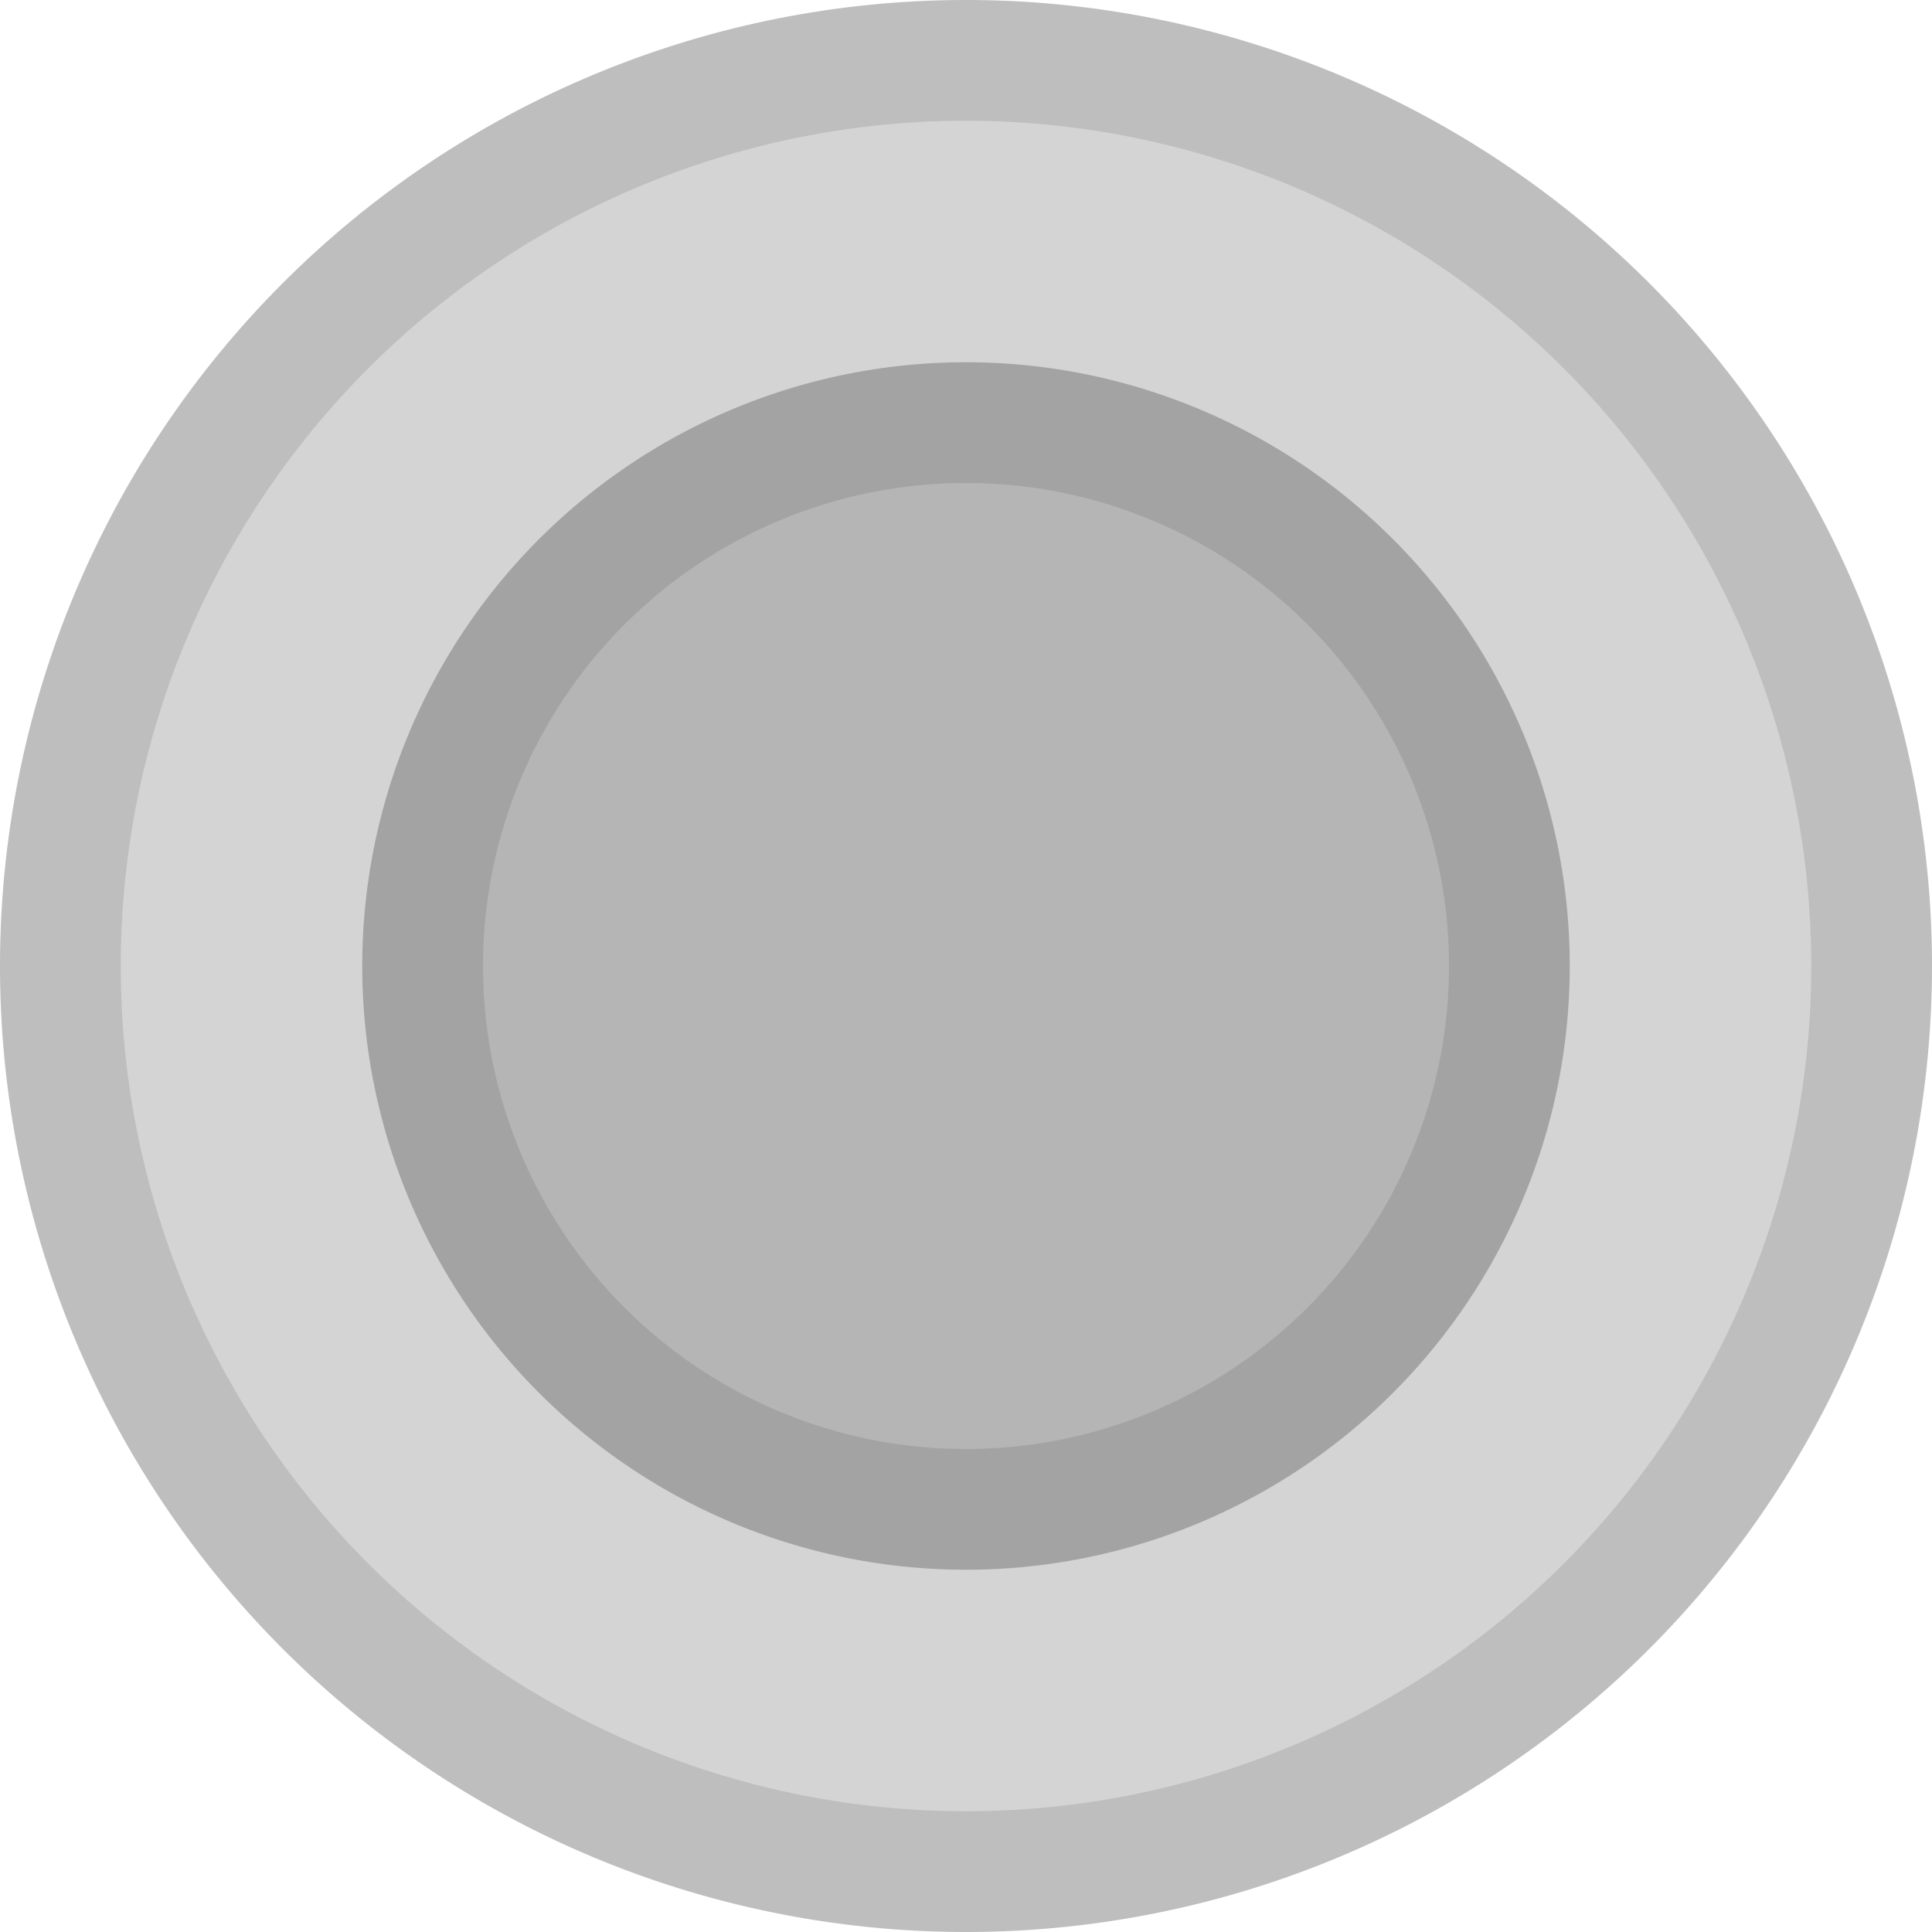<?xml version="1.0" standalone="no"?><!DOCTYPE svg PUBLIC "-//W3C//DTD SVG 1.1//EN" "http://www.w3.org/Graphics/SVG/1.1/DTD/svg11.dtd"><svg t="1690526312581" class="icon" viewBox="0 0 1024 1024" version="1.1" xmlns="http://www.w3.org/2000/svg" p-id="2235" xmlns:xlink="http://www.w3.org/1999/xlink" width="200" height="200"><path d="M512 512m-512 0a512 512 0 1 0 1024 0 512 512 0 1 0-1024 0Z" fill="#BEBEBE" p-id="2236"></path><path d="M512 512m-448 0a448 448 0 1 0 896 0 448 448 0 1 0-896 0Z" fill="#D4D4D4" p-id="2237"></path><path d="M512 512m-320 0a320 320 0 1 0 640 0 320 320 0 1 0-640 0Z" fill="#A3A3A3" p-id="2238"></path><path d="M512 512m-256 0a256 256 0 1 0 512 0 256 256 0 1 0-512 0Z" fill="#B5B5B5" p-id="2239"></path></svg>